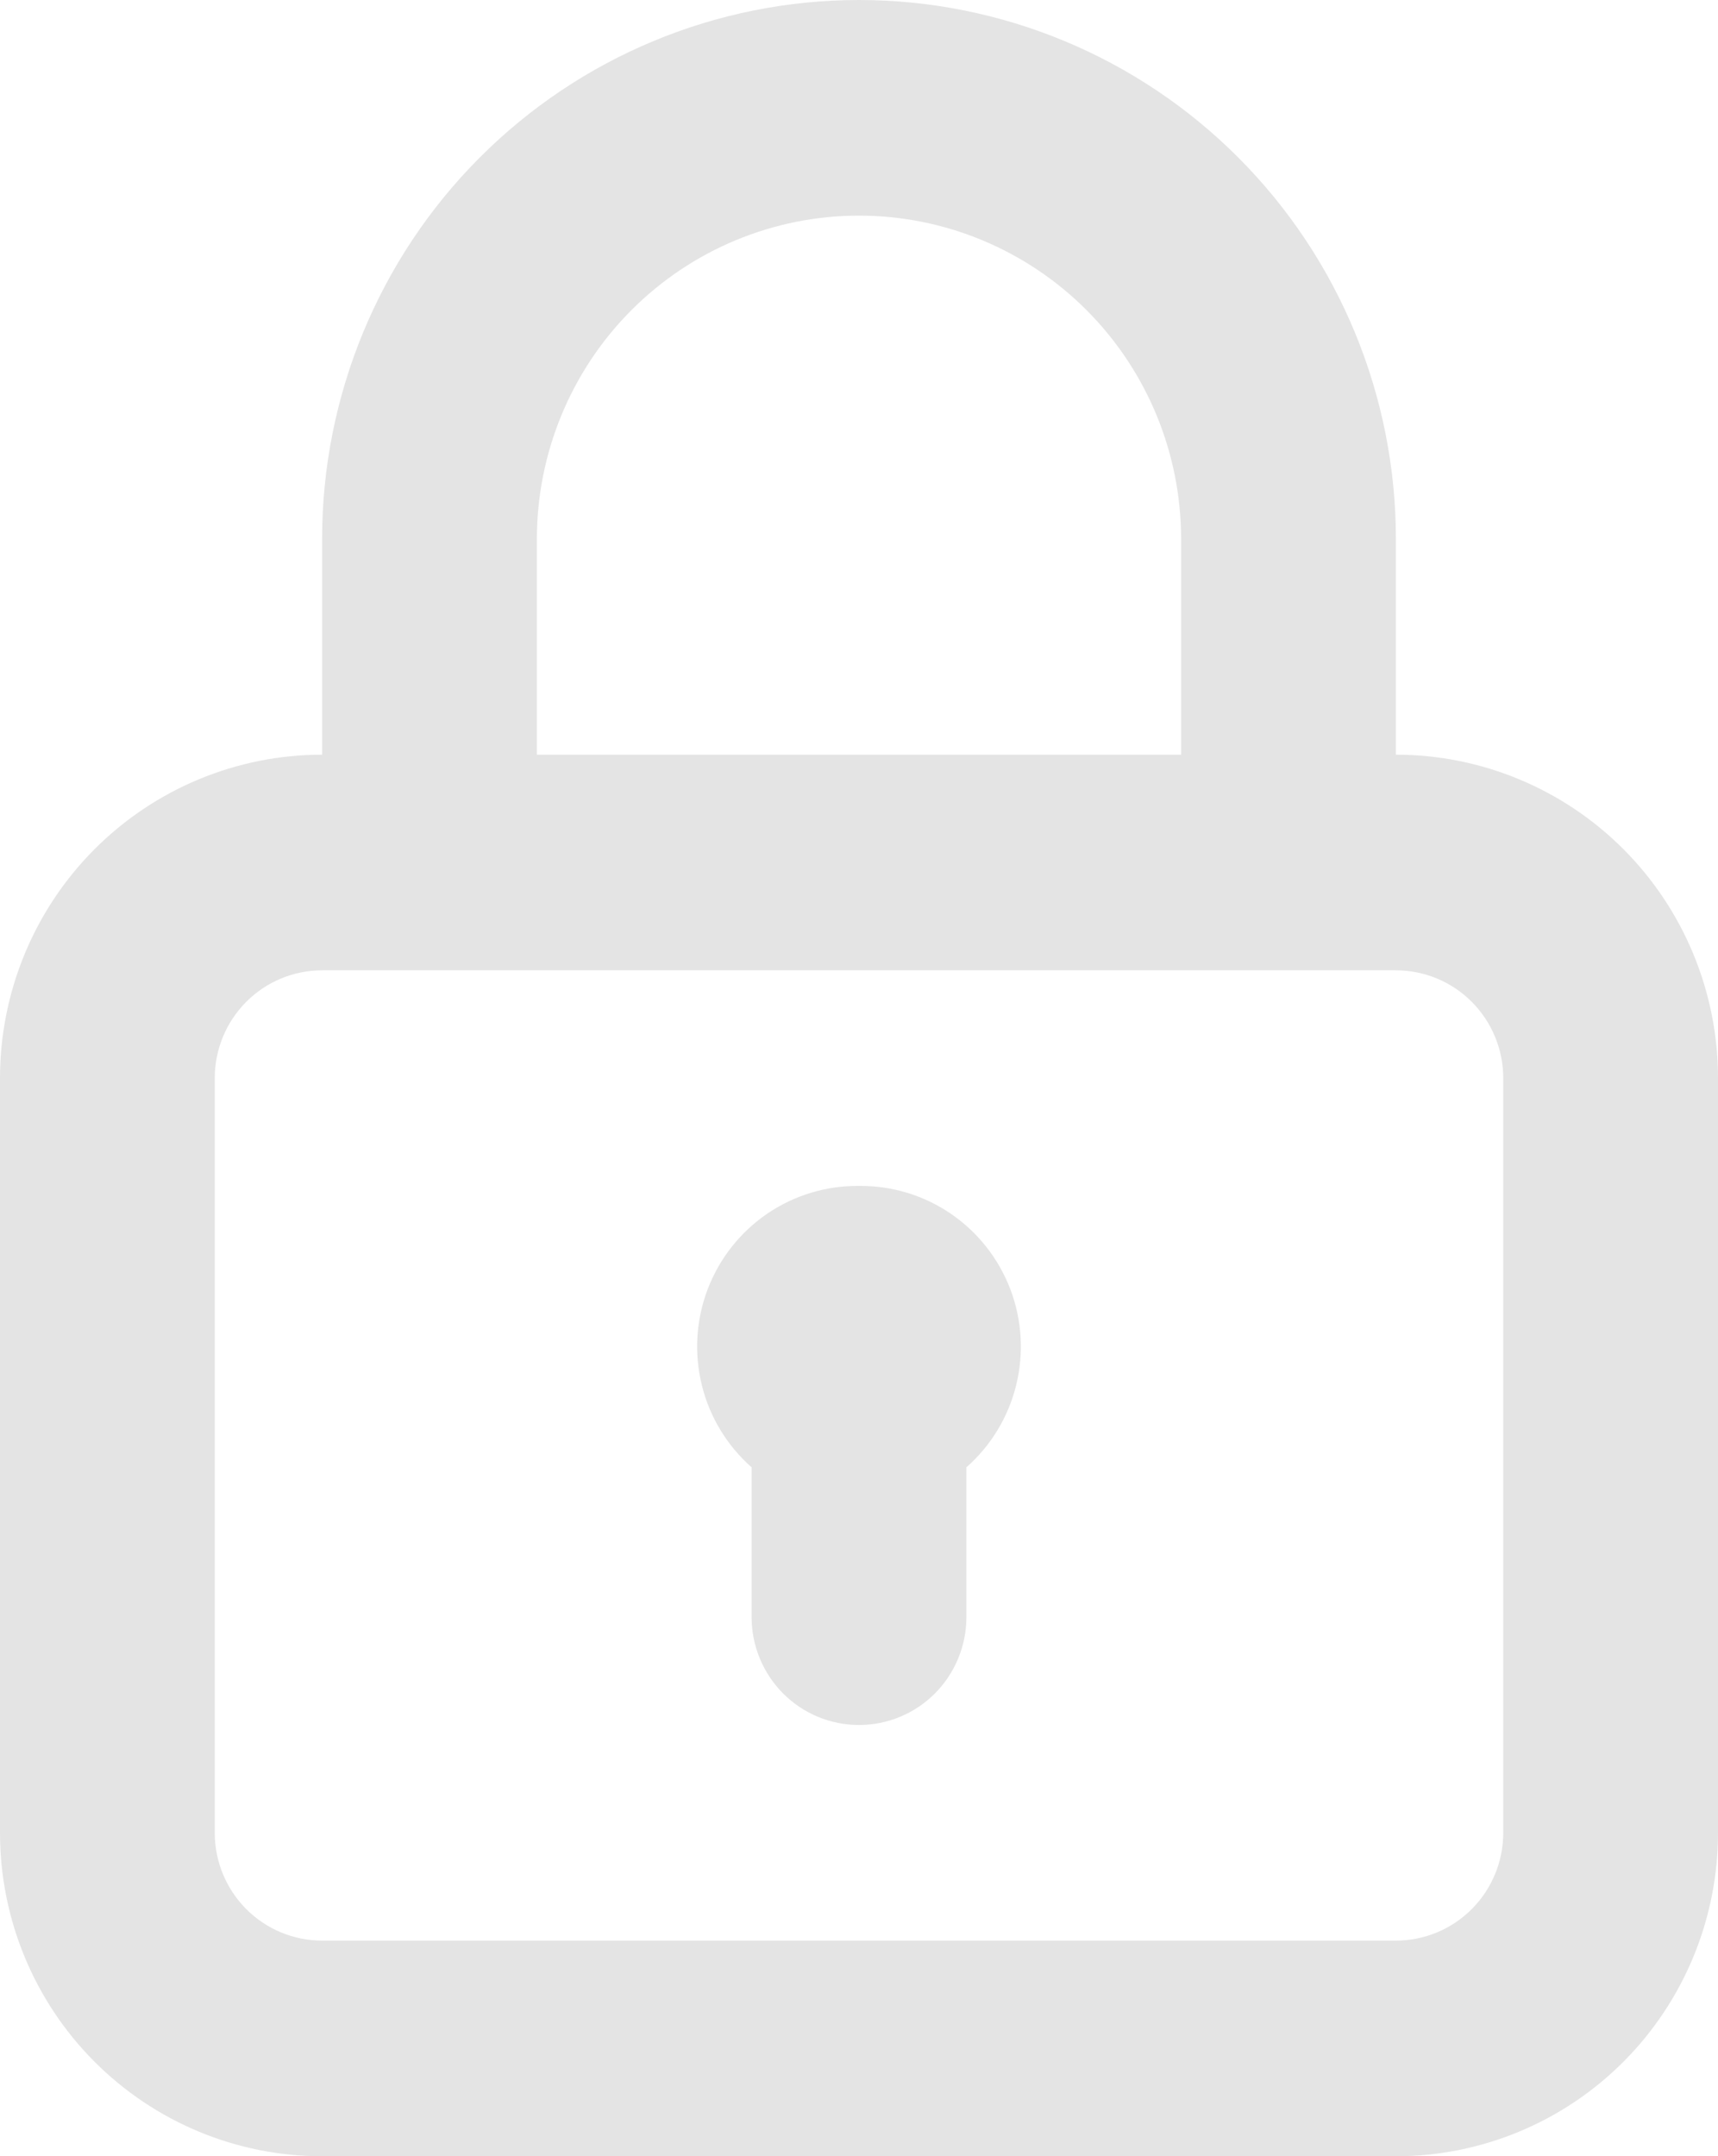 <svg width="55" height="69" viewBox="0 0 55 69" fill="none" xmlns="http://www.w3.org/2000/svg">
<path d="M27.5 37.95C26.453 37.938 25.428 38.248 24.562 38.838C23.697 39.428 23.032 40.27 22.657 41.251C22.283 42.232 22.217 43.304 22.468 44.324C22.719 45.344 23.276 46.262 24.062 46.955V51.75C24.062 52.665 24.425 53.542 25.069 54.19C25.714 54.837 26.588 55.2 27.5 55.2C28.412 55.2 29.286 54.837 29.931 54.19C30.575 53.542 30.938 52.665 30.938 51.75V46.955C31.724 46.262 32.281 45.344 32.532 44.324C32.783 43.304 32.717 42.232 32.343 41.251C31.968 40.27 31.303 39.428 30.438 38.838C29.572 38.248 28.547 37.938 27.5 37.95ZM44.688 24.15V17.25C44.688 12.675 42.877 8.287 39.653 5.052C36.43 1.817 32.058 0 27.5 0C22.942 0 18.57 1.817 15.347 5.052C12.123 8.287 10.312 12.675 10.312 17.25V24.15C7.577 24.15 4.954 25.24 3.02 27.181C1.086 29.122 0 31.755 0 34.5V58.65C0 61.395 1.086 64.028 3.02 65.969C4.954 67.91 7.577 69 10.312 69H44.688C47.422 69 50.046 67.91 51.98 65.969C53.913 64.028 55 61.395 55 58.65V34.5C55 31.755 53.913 29.122 51.98 27.181C50.046 25.24 47.422 24.15 44.688 24.15ZM17.188 17.25C17.188 14.505 18.274 11.872 20.208 9.931C22.142 7.99 24.765 6.9 27.5 6.9C30.235 6.9 32.858 7.99 34.792 9.931C36.726 11.872 37.812 14.505 37.812 17.25V24.15H17.188V17.25ZM48.125 58.65C48.125 59.565 47.763 60.443 47.118 61.09C46.474 61.736 45.599 62.1 44.688 62.1H10.312C9.401 62.1 8.526 61.736 7.882 61.09C7.237 60.443 6.875 59.565 6.875 58.65V34.5C6.875 33.585 7.237 32.708 7.882 32.06C8.526 31.413 9.401 31.05 10.312 31.05H44.688C45.599 31.05 46.474 31.413 47.118 32.06C47.763 32.708 48.125 33.585 48.125 34.5V58.65Z" fill="#E4E4E4"/>
</svg>
